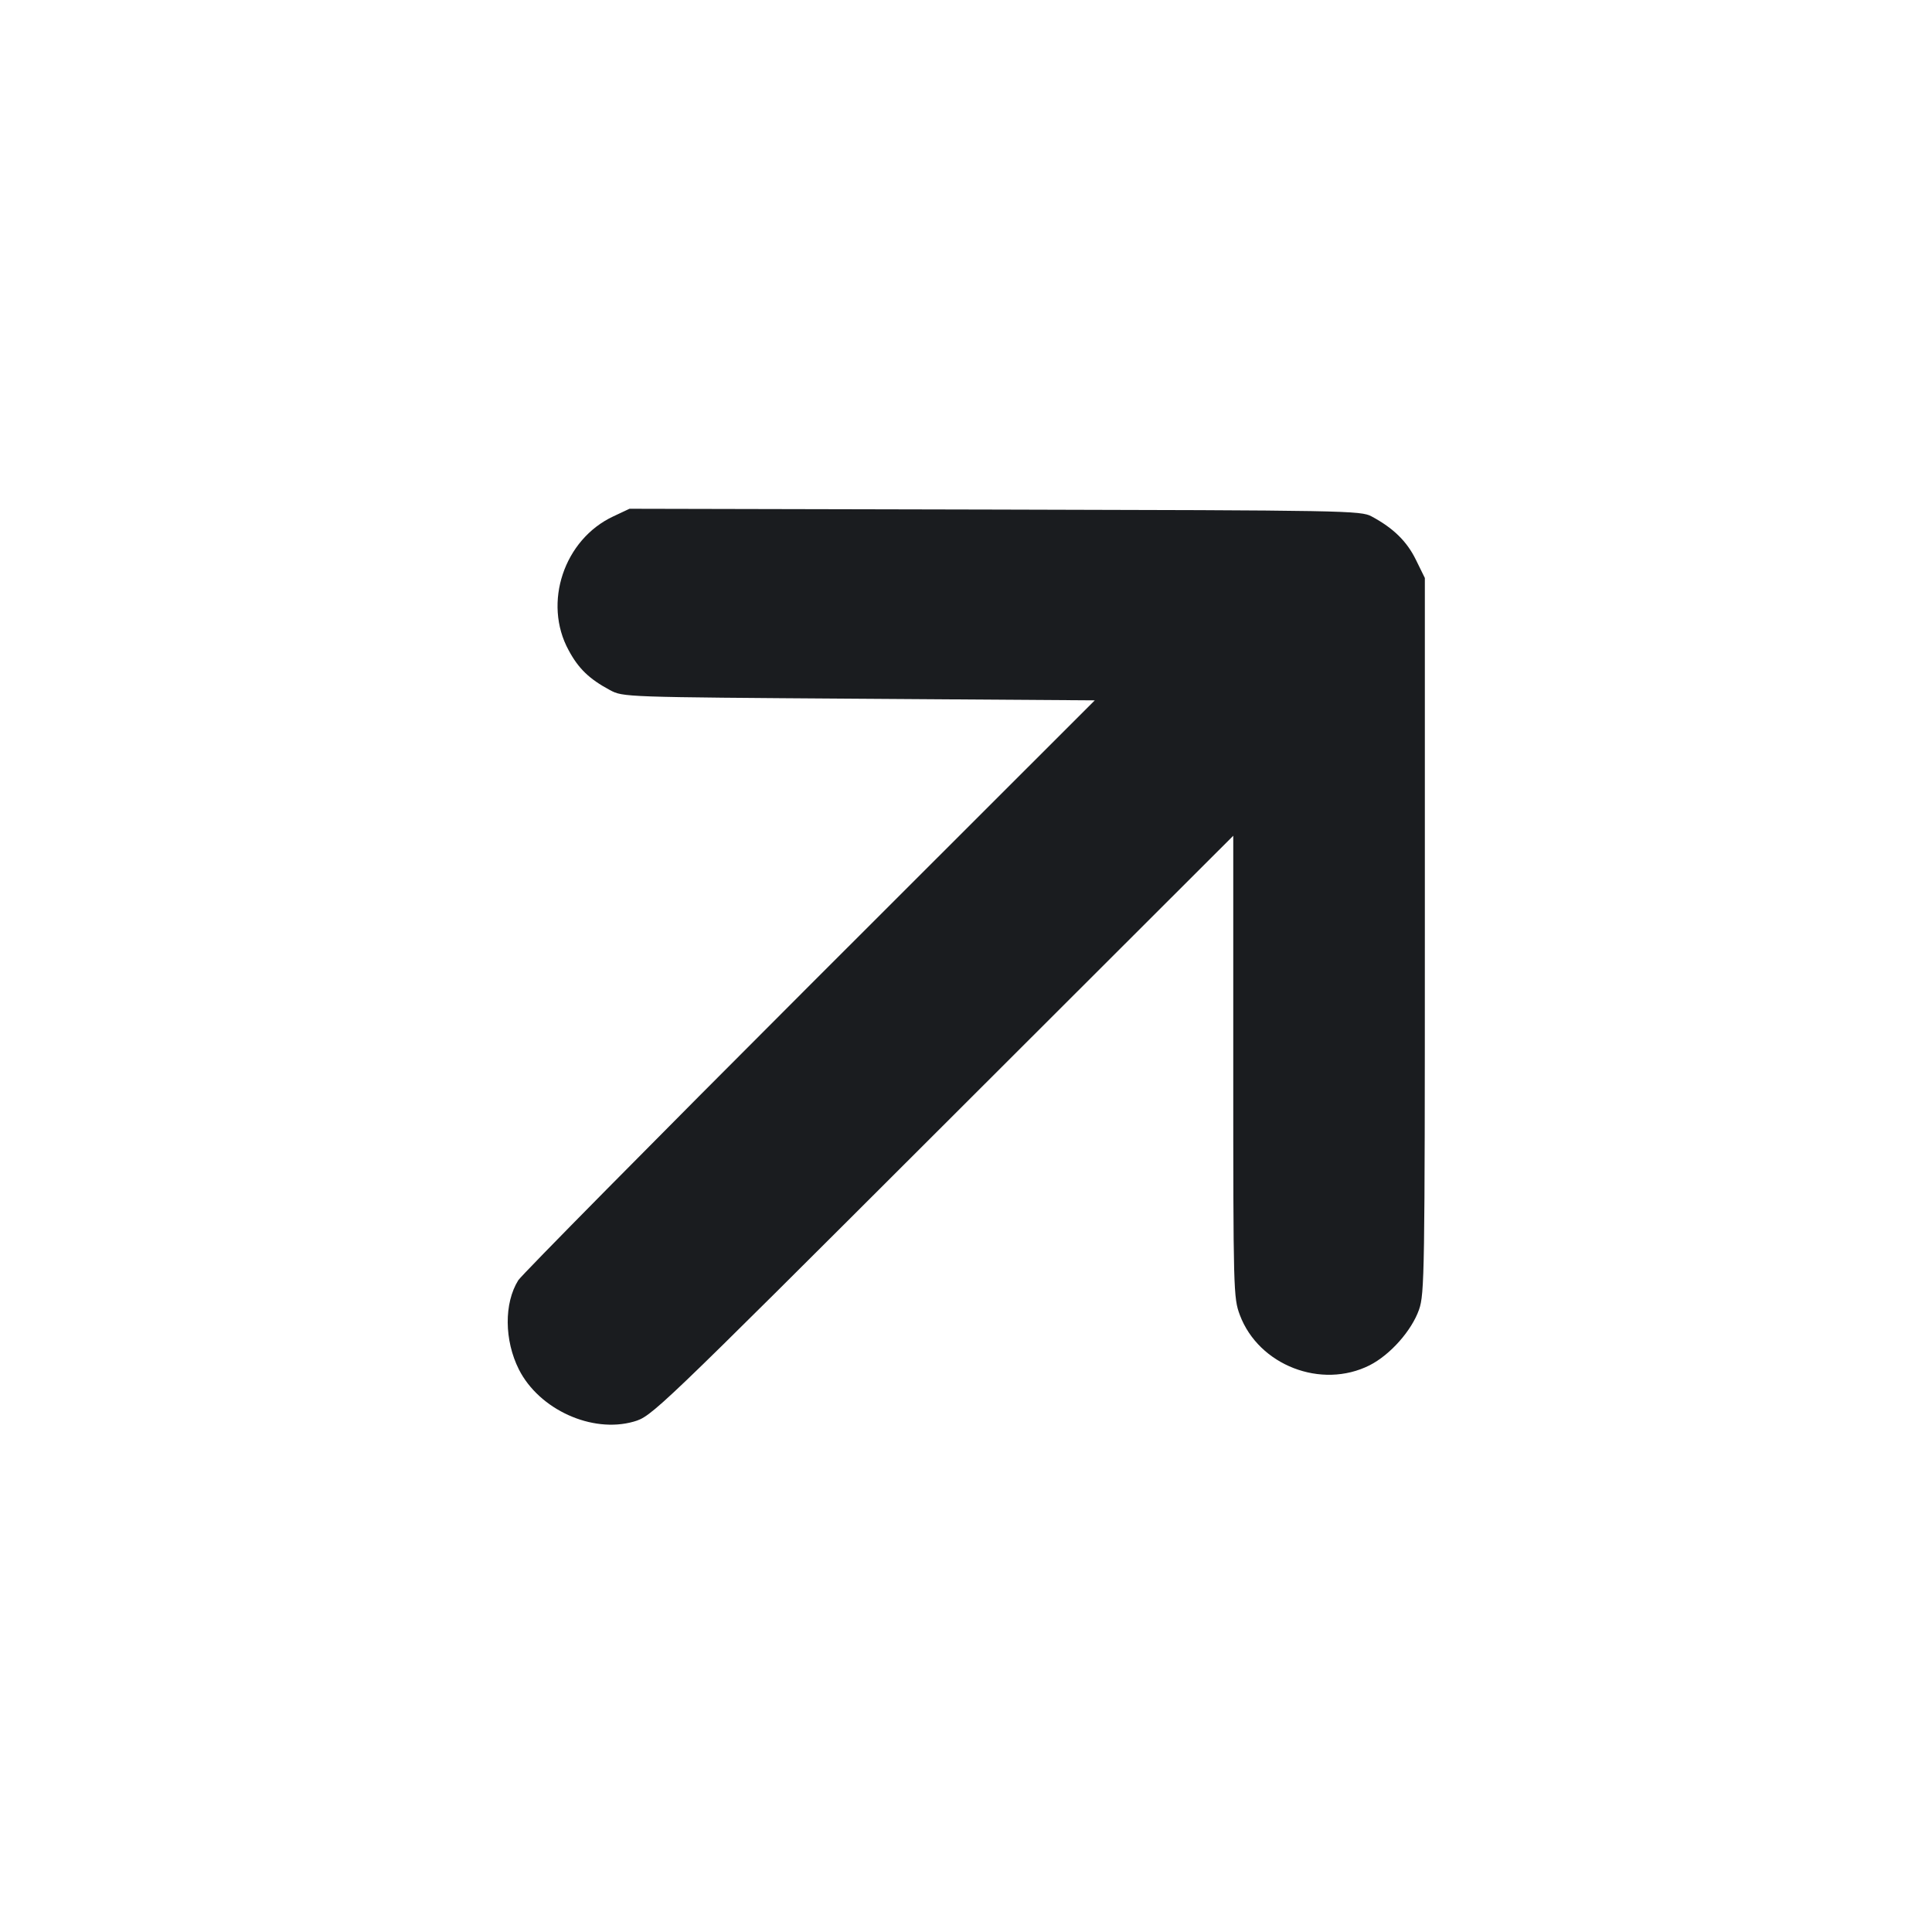 <svg width="12" height="12" viewBox="0 0 12 12" fill="none" xmlns="http://www.w3.org/2000/svg"><path d="M3.810 3.207 C 3.503 3.350,3.371 3.745,3.532 4.039 C 3.593 4.153,3.661 4.218,3.788 4.286 C 3.870 4.330,3.873 4.330,5.335 4.340 L 6.800 4.350 5.029 6.120 C 4.055 7.094,3.241 7.918,3.219 7.952 C 3.130 8.095,3.132 8.325,3.223 8.506 C 3.349 8.755,3.677 8.904,3.936 8.830 C 4.049 8.797,4.063 8.784,5.855 6.994 L 7.660 5.191 7.660 6.625 C 7.660 8.022,7.661 8.061,7.701 8.168 C 7.818 8.480,8.207 8.631,8.507 8.480 C 8.635 8.415,8.768 8.265,8.814 8.134 C 8.848 8.036,8.850 7.905,8.850 5.810 L 8.850 3.590 8.794 3.476 C 8.738 3.362,8.654 3.280,8.520 3.208 C 8.453 3.171,8.361 3.170,6.180 3.165 L 3.910 3.160 3.810 3.207 " fill="#1A1C1F" stroke="none" fill-rule="evenodd"></path></svg>